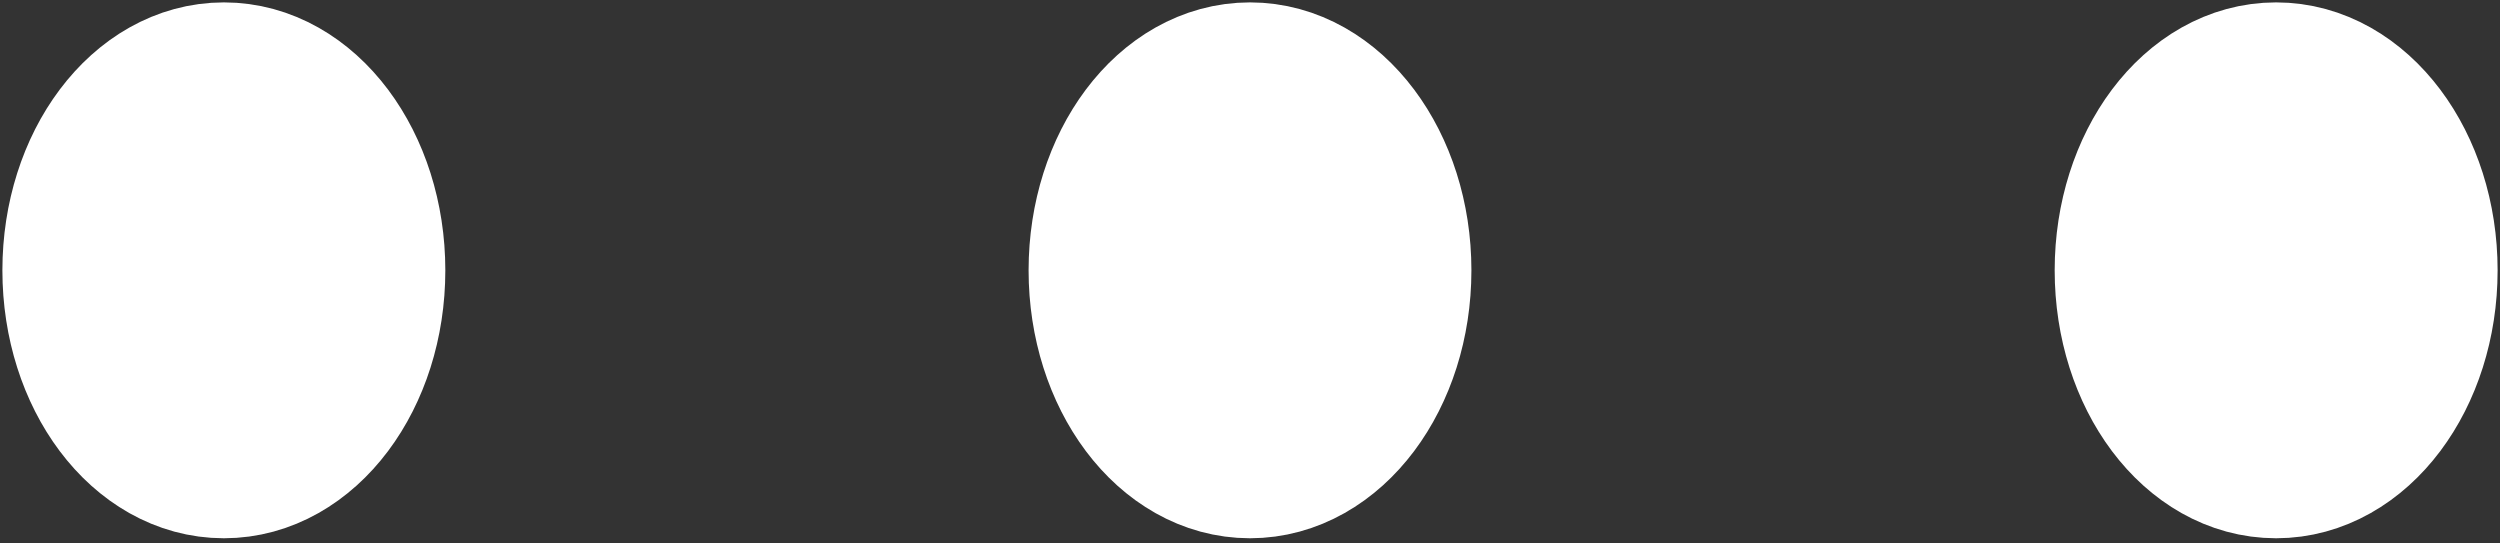 <svg width="23" height="5" viewBox="0 0 23 5" fill="none" xmlns="http://www.w3.org/2000/svg">
<rect x="0" y="0" width="23" height="5" fill="#333333" stroke="none"/>
<path d="M2.06 4.202C2.771 4.202 3.347 3.435 3.347 2.487C3.347 1.54 2.771 0.772 2.06 0.772C1.349 0.772 0.772 1.54 0.772 2.487C0.772 3.435 1.349 4.202 2.06 4.202Z" fill="white" stroke="white" stroke-width="1.5" stroke-linecap="round" stroke-linejoin="round"/>
<path d="M11.5 4.202C12.211 4.202 12.787 3.435 12.787 2.487C12.787 1.54 12.211 0.772 11.5 0.772C10.789 0.772 10.213 1.54 10.213 2.487C10.213 3.435 10.789 4.202 11.5 4.202Z" fill="white" stroke="white" stroke-width="1.5" stroke-linecap="round" stroke-linejoin="round"/>
<path d="M20.94 4.202C21.651 4.202 22.228 3.435 22.228 2.487C22.228 1.54 21.651 0.772 20.94 0.772C20.229 0.772 19.653 1.54 19.653 2.487C19.653 3.435 20.229 4.202 20.94 4.202Z" fill="white" stroke="white" stroke-width="1.5" stroke-linecap="round" stroke-linejoin="round"/>
</svg>

